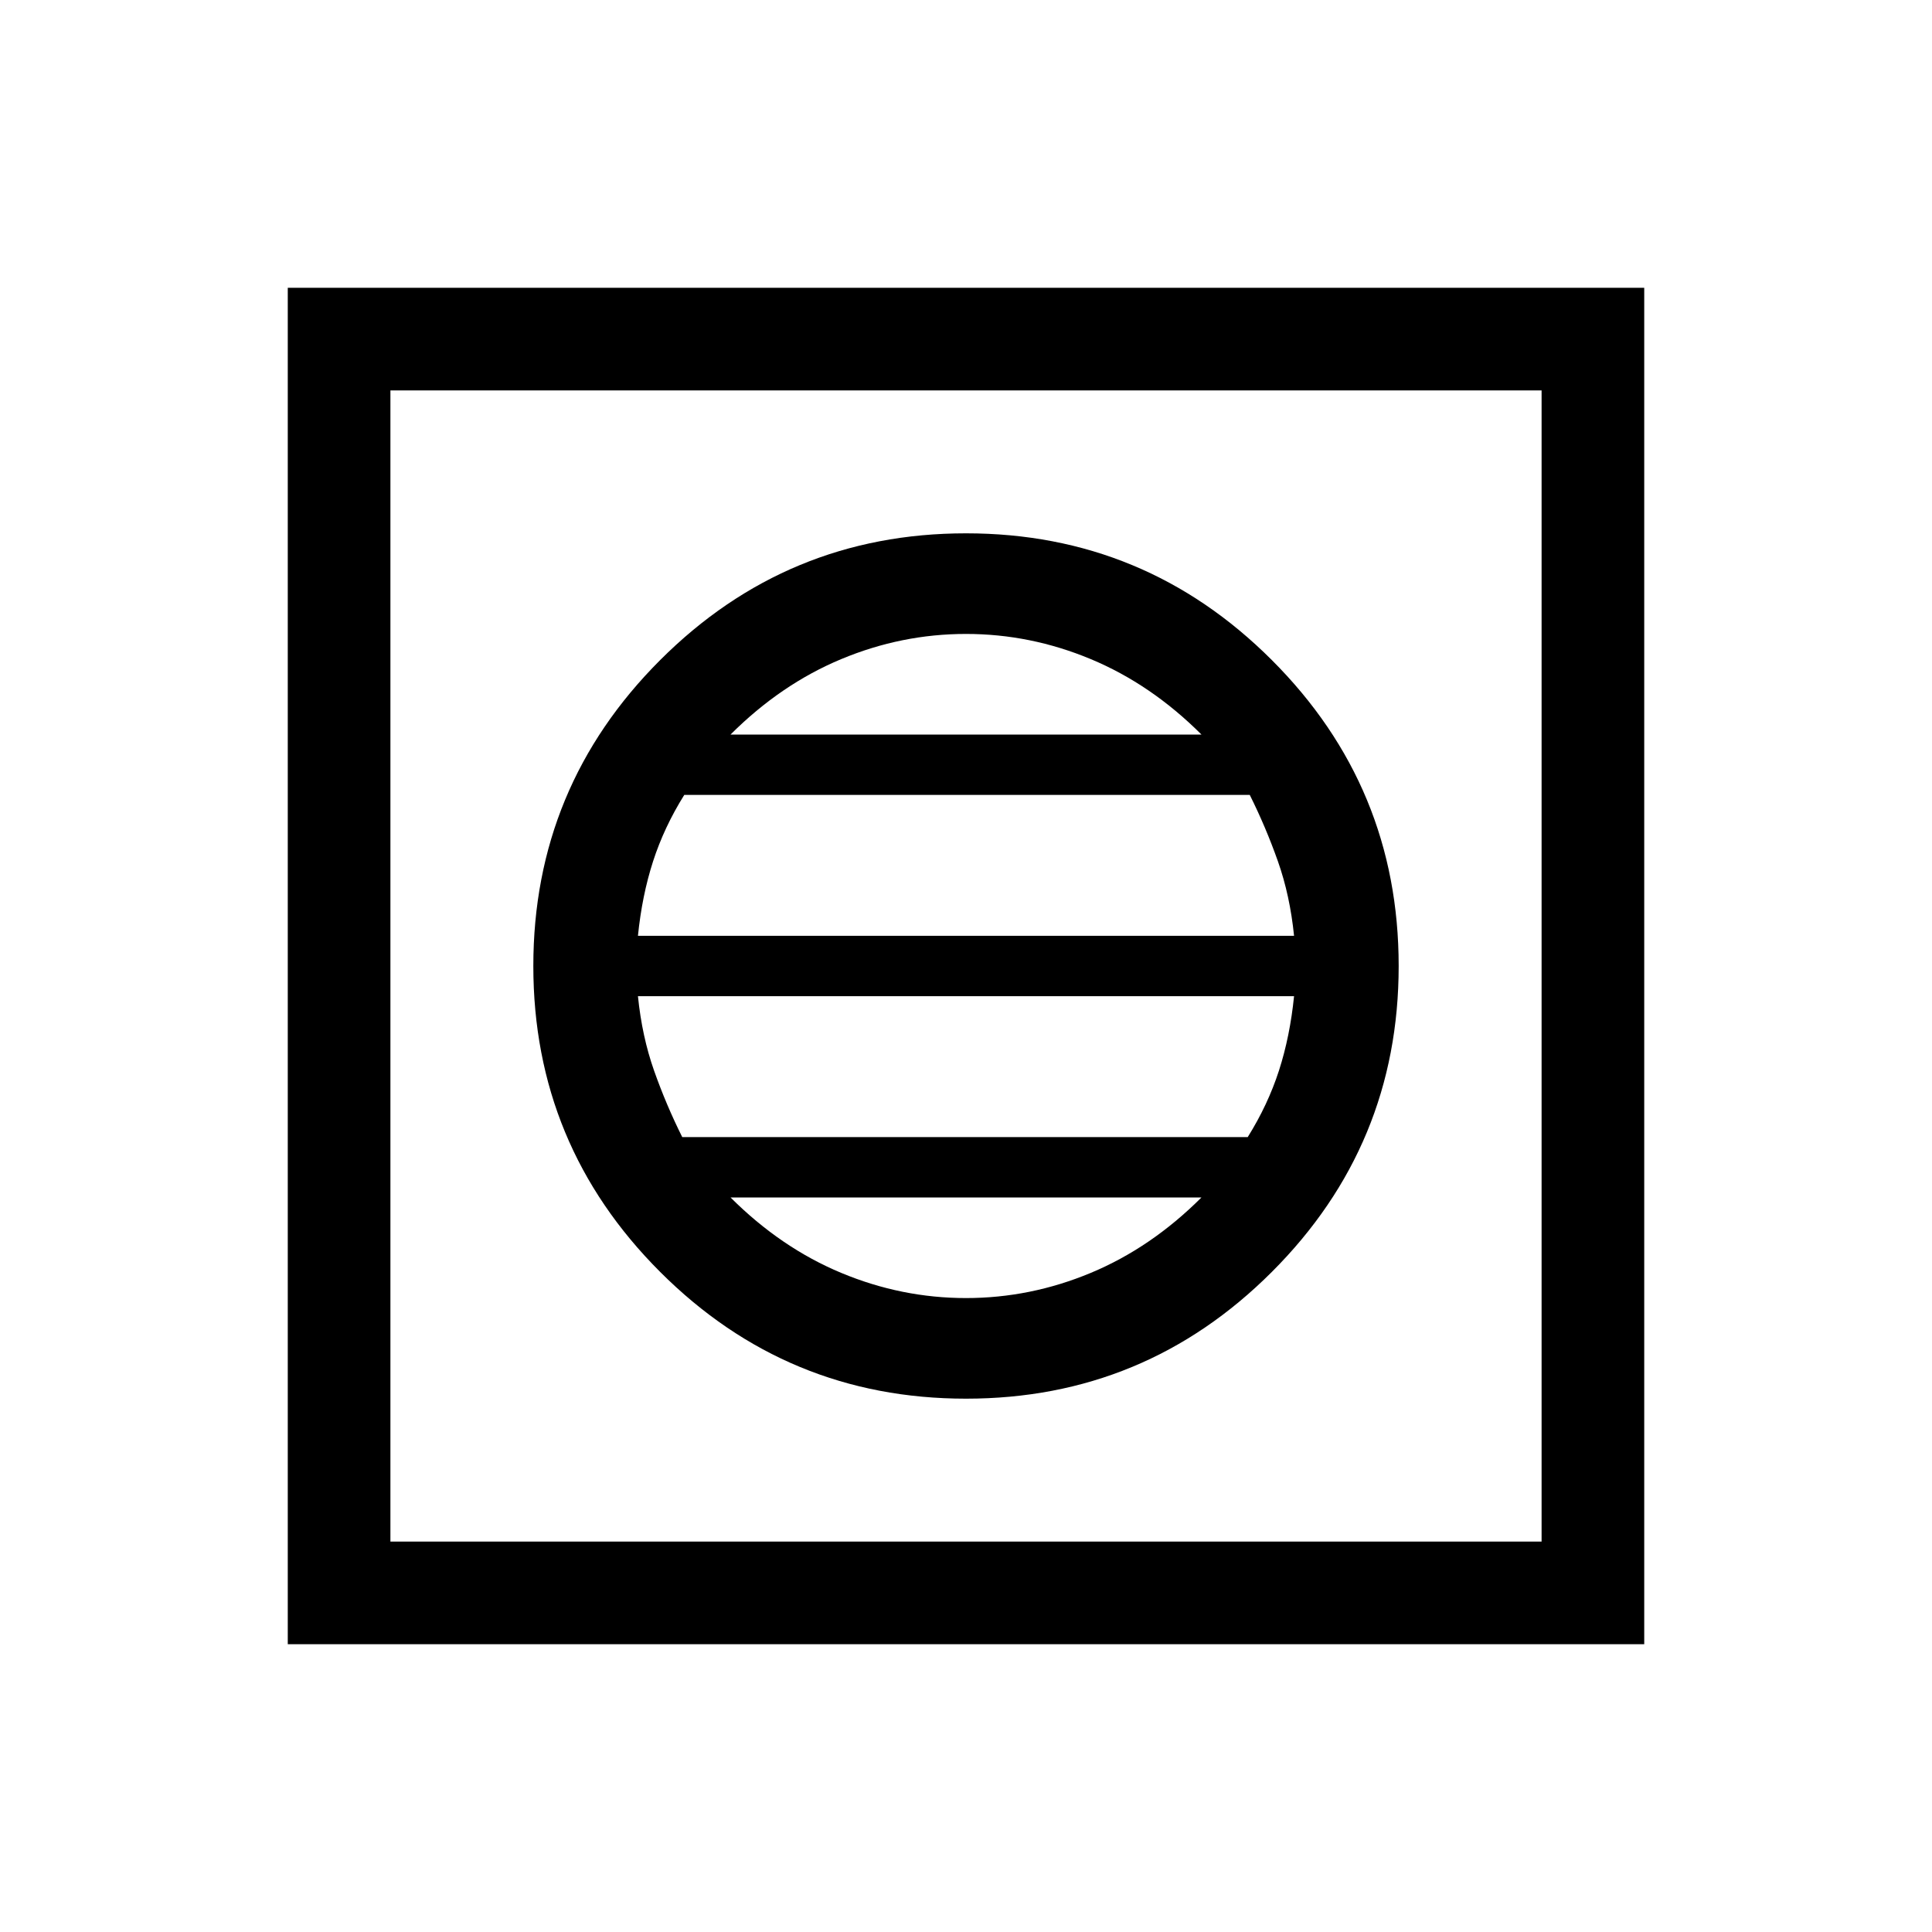 <svg xmlns="http://www.w3.org/2000/svg" height="40" width="40"><path d="M5.958 34.042V5.958H34.042V34.042ZM8.083 31.917H31.917V8.083H8.083ZM20 28.958Q23.708 28.958 26.333 26.333Q28.958 23.708 28.958 20Q28.958 16.292 26.333 13.667Q23.708 11.042 20 11.042Q16.292 11.042 13.667 13.667Q11.042 16.292 11.042 20Q11.042 23.708 13.667 26.333Q16.292 28.958 20 28.958ZM13.208 19.375Q13.292 18.542 13.521 17.833Q13.75 17.125 14.167 16.458H25.875Q26.208 17.125 26.458 17.833Q26.708 18.542 26.792 19.375ZM14.125 23.542Q13.792 22.875 13.542 22.167Q13.292 21.458 13.208 20.625H26.792Q26.708 21.458 26.479 22.167Q26.25 22.875 25.833 23.542ZM20 26.875Q18.667 26.875 17.417 26.354Q16.167 25.833 15.125 24.792H24.875Q23.833 25.833 22.583 26.354Q21.333 26.875 20 26.875ZM15.125 15.208Q16.167 14.167 17.417 13.646Q18.667 13.125 20 13.125Q21.333 13.125 22.583 13.646Q23.833 14.167 24.875 15.208ZM8.083 31.917V8.083V31.917Z"/></svg>